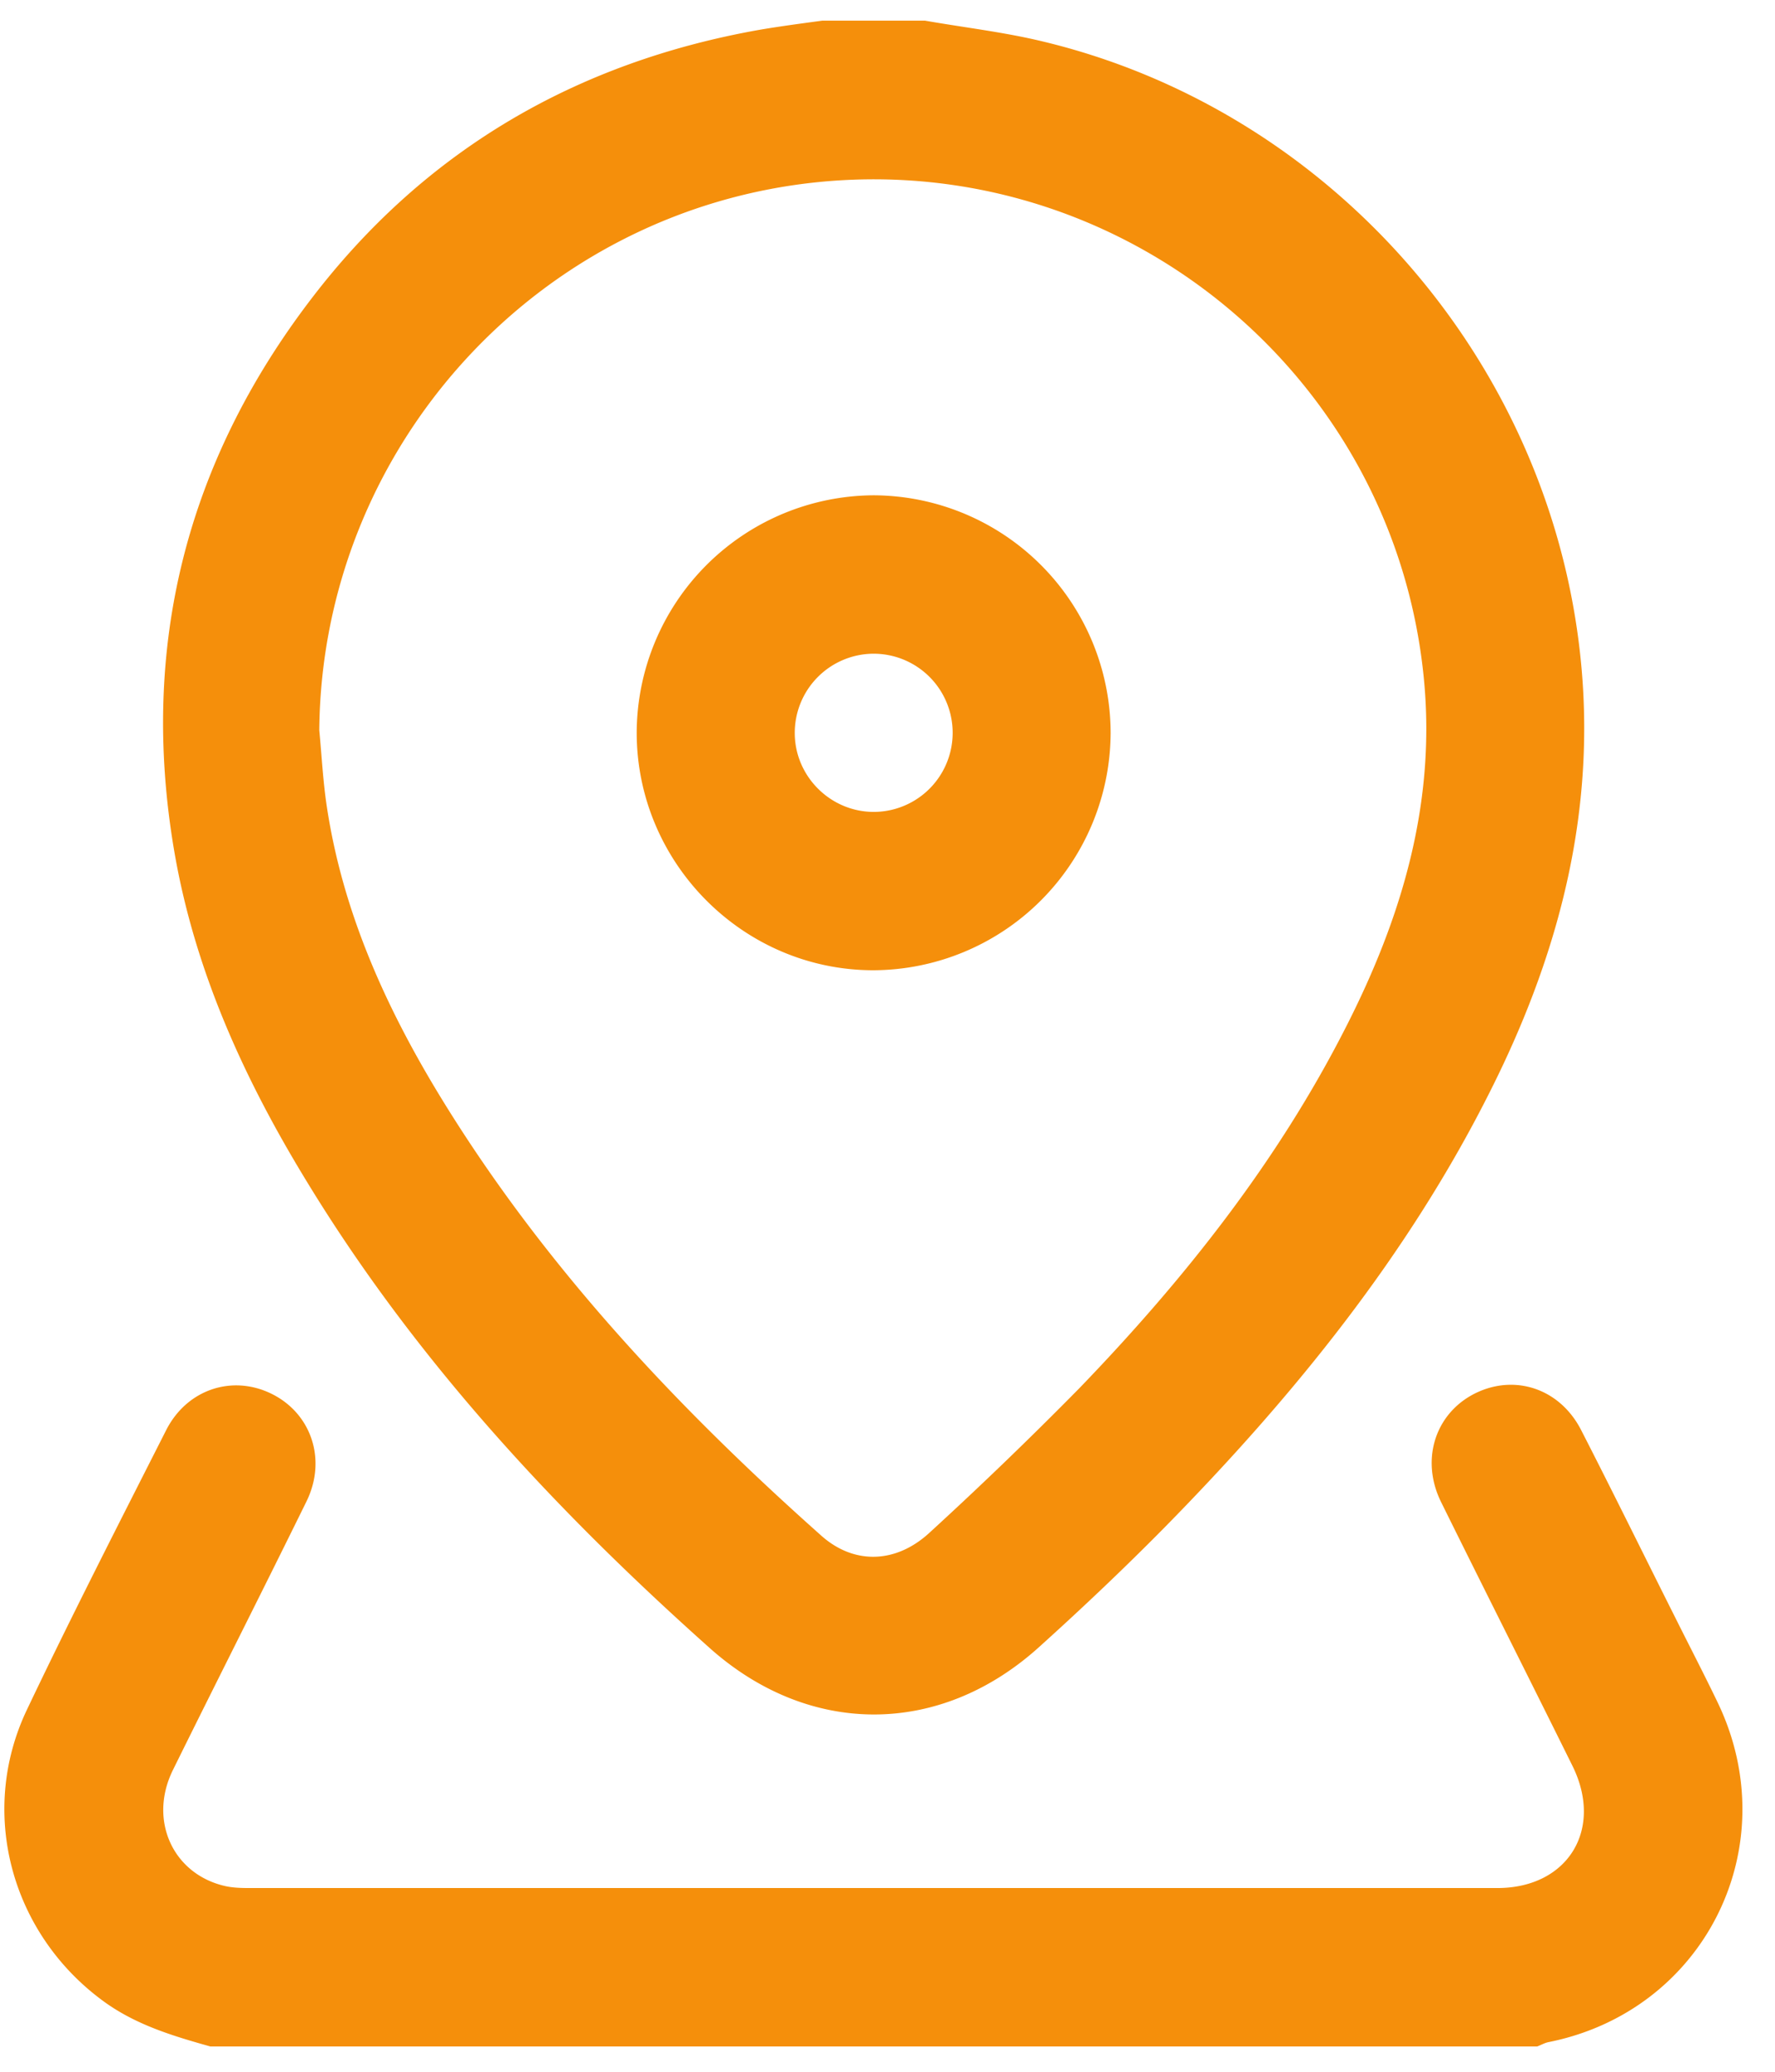 <svg xmlns="http://www.w3.org/2000/svg" width="24" height="28" viewBox="0 0 24 28"><g><g><path fill="#f58f0b" d="M12.507.279c.524.092 1.054.153 1.57.276 3.81.903 6.726 4.15 7.257 8.031.3 2.188-.205 4.208-1.174 6.14-1.12 2.24-2.679 4.155-4.422 5.926-.55.557-1.12 1.096-1.703 1.621-1.34 1.2-3.102 1.197-4.445-.005-2.088-1.863-3.98-3.899-5.444-6.303-.847-1.386-1.518-2.856-1.793-4.479-.465-2.75.169-5.24 1.852-7.442C5.74 2.032 7.79.84 10.28.401c.278-.047.559-.084.839-.122h1.388zm-8.19 9.59c.033.343.05.69.102 1.032.22 1.459.825 2.774 1.593 4.016 1.376 2.223 3.148 4.108 5.09 5.835.445.399 1.016.382 1.472-.043a54.023 54.023 0 0 0 2.018-1.945c1.415-1.466 2.677-3.055 3.606-4.882.754-1.478 1.221-3.028 1.053-4.723-.406-4.097-4.07-7.104-8.176-6.699-3.804.378-6.724 3.586-6.758 7.408zM2.84 27.657c-.513-.144-1.018-.296-1.457-.622C.146 26.12-.296 24.49.365 23.105c.605-1.271 1.246-2.522 1.881-3.775.281-.554.895-.755 1.427-.492.537.265.749.89.47 1.456-.596 1.213-1.209 2.421-1.806 3.63-.334.68.004 1.411.715 1.568.103.022.212.025.318.025h16.876c.954 0 1.441-.794 1.014-1.654-.589-1.19-1.187-2.373-1.774-3.561-.295-.596-.063-1.248.519-1.498.525-.224 1.1-.014 1.375.526.43.838.847 1.687 1.269 2.527.195.391.395.775.583 1.167.924 1.946-.191 4.161-2.302 4.577-.05.012-.097.039-.145.057H2.841zM15.017 9.905a3.22 3.22 0 0 1-3.215 3.208c-1.76-.004-3.2-1.458-3.193-3.225a3.22 3.22 0 0 1 3.202-3.194 3.217 3.217 0 0 1 3.206 3.211zm-3.195 1.068a1.069 1.069 0 1 0-.02-2.138 1.07 1.07 0 0 0-1.056 1.078c.004.586.49 1.064 1.076 1.06z"/></g></g></svg>